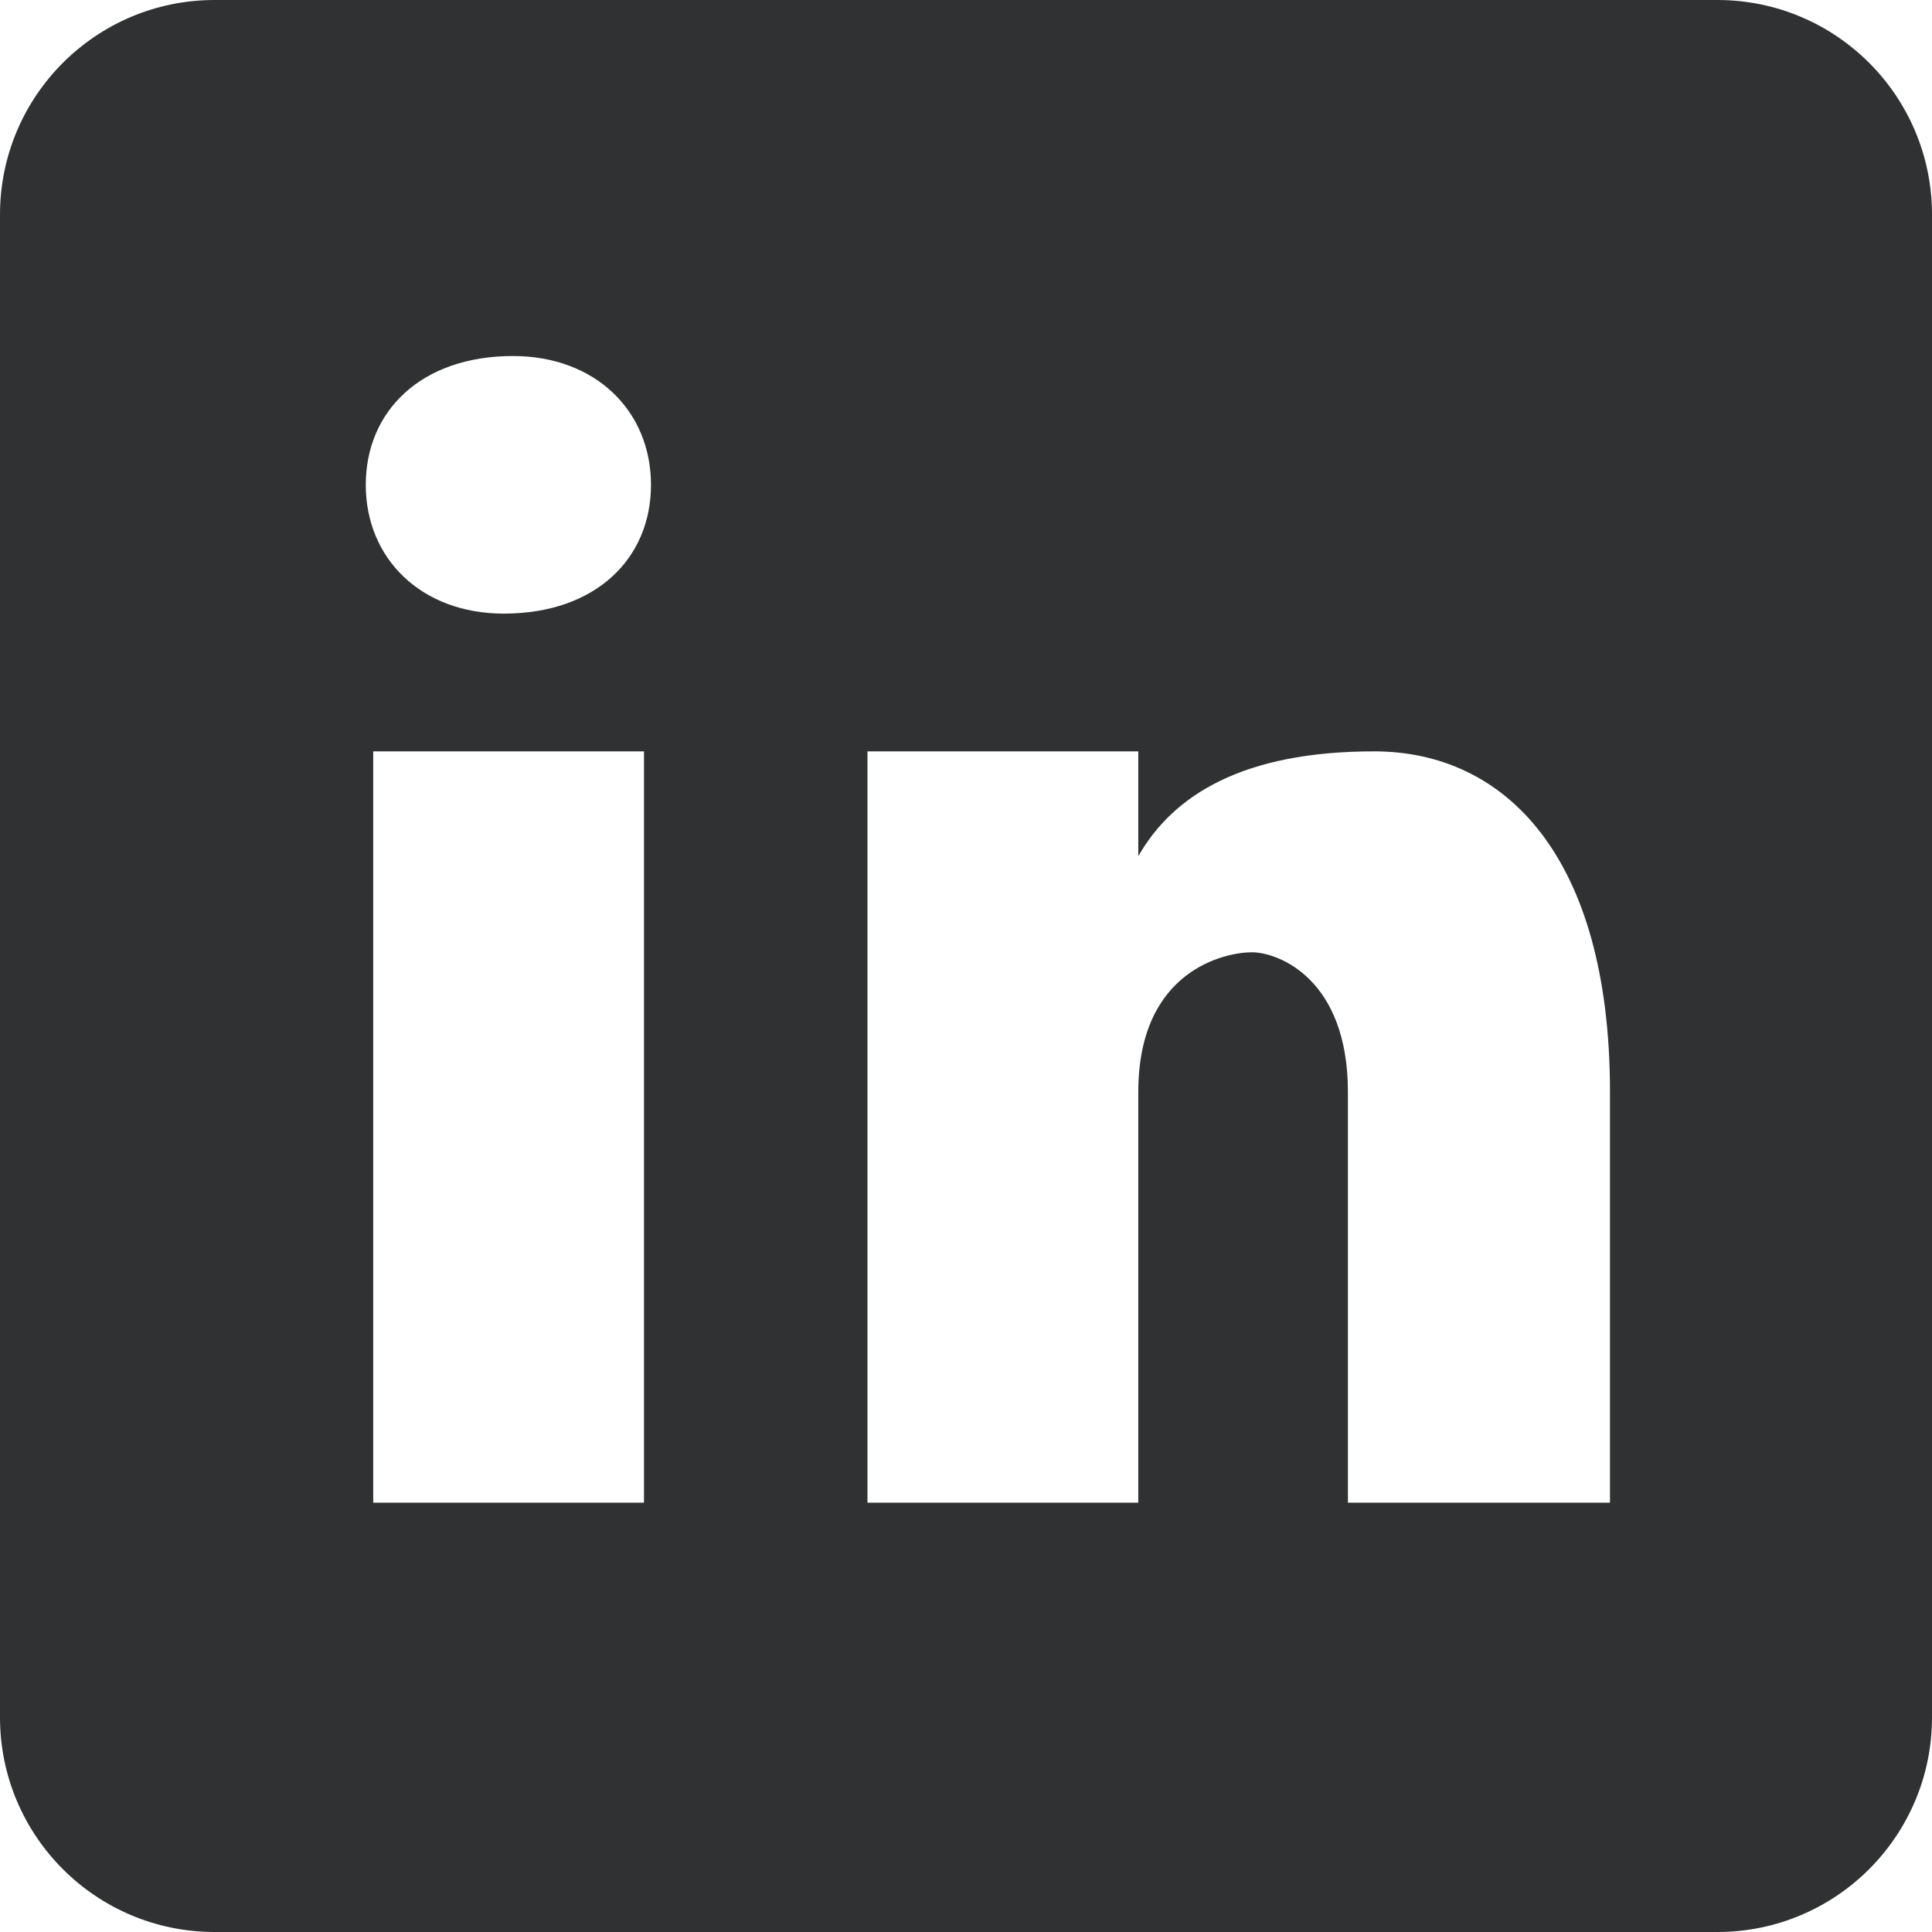 <svg width="40" height="40" viewBox="0 0 40 40" fill="none" xmlns="http://www.w3.org/2000/svg">
<path d="M35.556 0H4.444C1.989 0 0 1.989 0 4.444V35.556C0 38.011 1.989 40 4.444 40H35.556C38.011 40 40 38.011 40 35.556V4.444C40 1.989 38.011 0 35.556 0ZM13.333 31.111H7.727V15.556H13.333V31.111ZM10.431 12.704C8.718 12.704 7.573 11.562 7.573 10.038C7.573 8.513 8.716 7.371 10.62 7.371C12.333 7.371 13.478 8.513 13.478 10.038C13.478 11.562 12.336 12.704 10.431 12.704ZM33.333 31.111H27.907V22.609C27.907 20.258 26.46 19.716 25.918 19.716C25.376 19.716 23.567 20.078 23.567 22.609C23.567 22.971 23.567 31.111 23.567 31.111H17.96V15.556H23.567V17.727C24.289 16.46 25.736 15.556 28.449 15.556C31.162 15.556 33.333 17.727 33.333 22.609V31.111Z" fill="#303133"/>
</svg>
